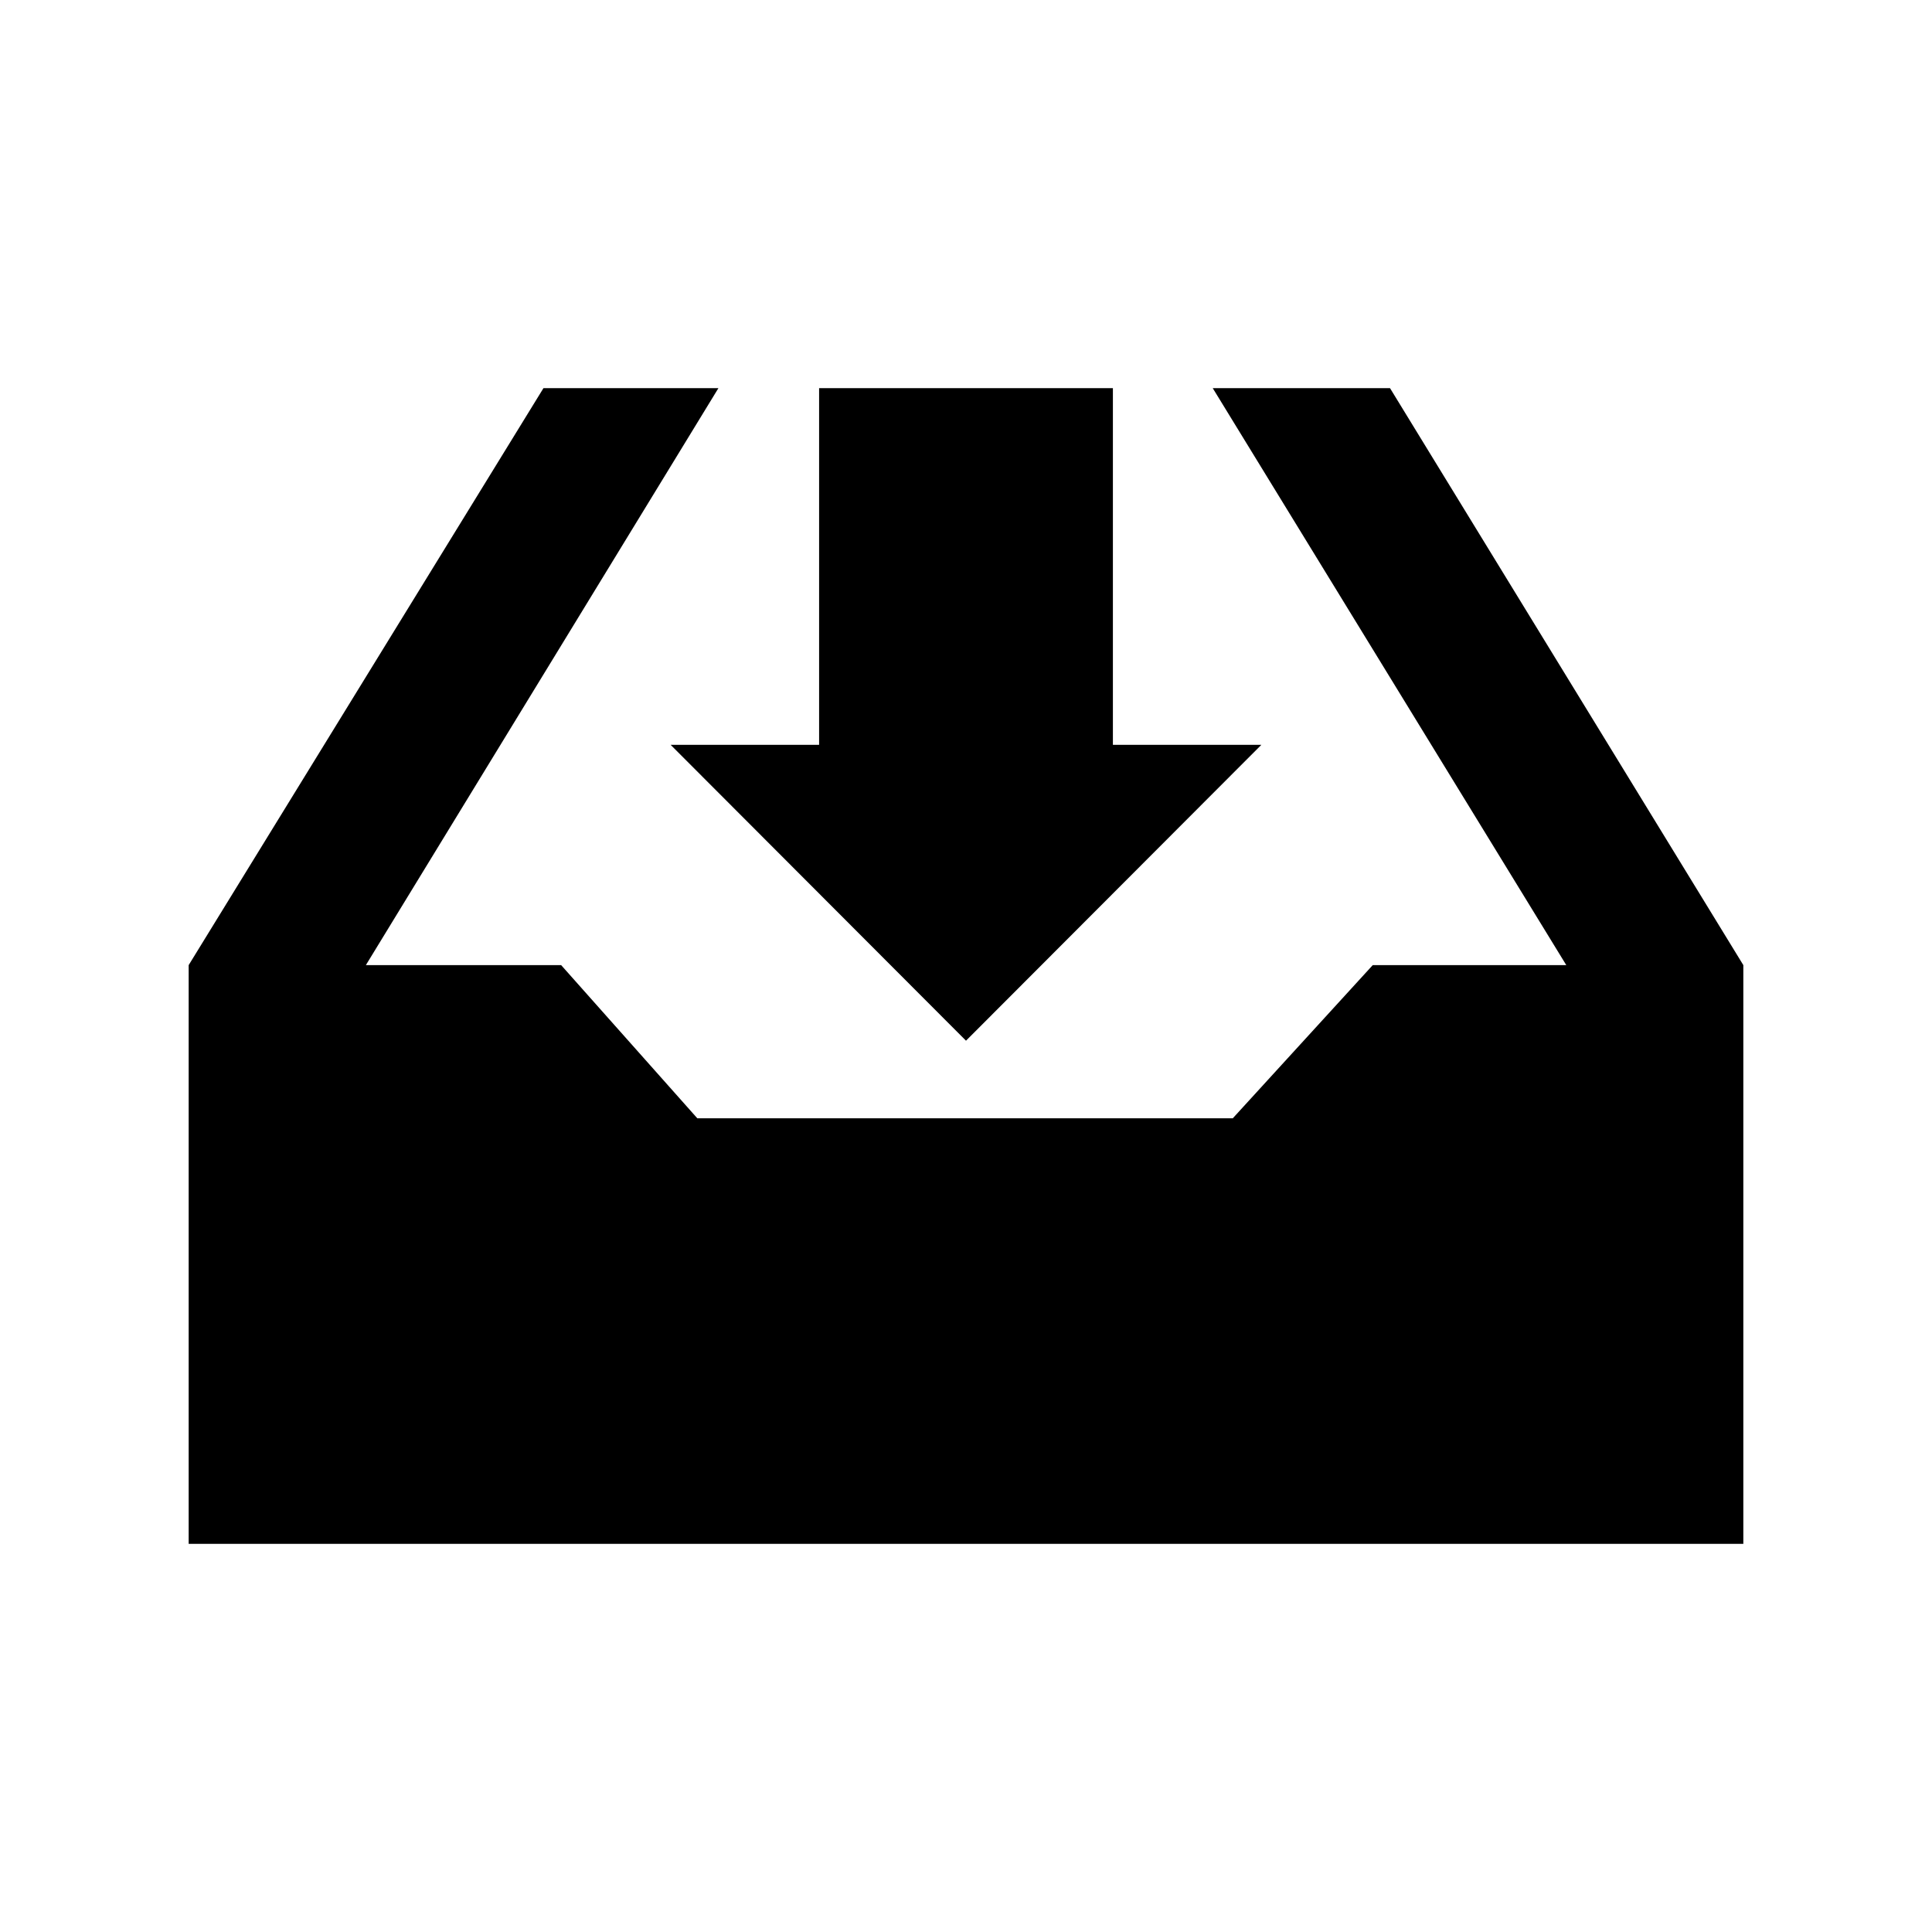 <?xml version="1.0" encoding="utf-8"?>


<!-- The icon can be used freely in both personal and commercial projects with no attribution required, but always appreciated. 
You may NOT sub-license, resell, rent, redistribute or otherwise transfer the icon without express written permission from iconmonstr.com -->


<!DOCTYPE svg PUBLIC "-//W3C//DTD SVG 1.1//EN" "http://www.w3.org/Graphics/SVG/1.1/DTD/svg11.dtd">

<svg version="1.1" xmlns="http://www.w3.org/2000/svg" xmlns:xlink="http://www.w3.org/1999/xlink" x="0px" y="0px"

	 width="512px" height="512px" viewBox="0 0 512 512" enable-background="new 0 0 512 512" xml:space="preserve">

<path id="inbox-2-icon" d="M294.931,102.862h-77.86v94.519H177.72L256,275.796l78.28-78.415h-39.35V102.862z M462,255.765v153.373

	H50V255.765l94.023-152.902h46.364L96.961,255.765h51.746l36.088,40.592h141.908l37.09-40.592h51.286l-93.691-152.902h46.981

	L462,255.765z"/>

</svg>

